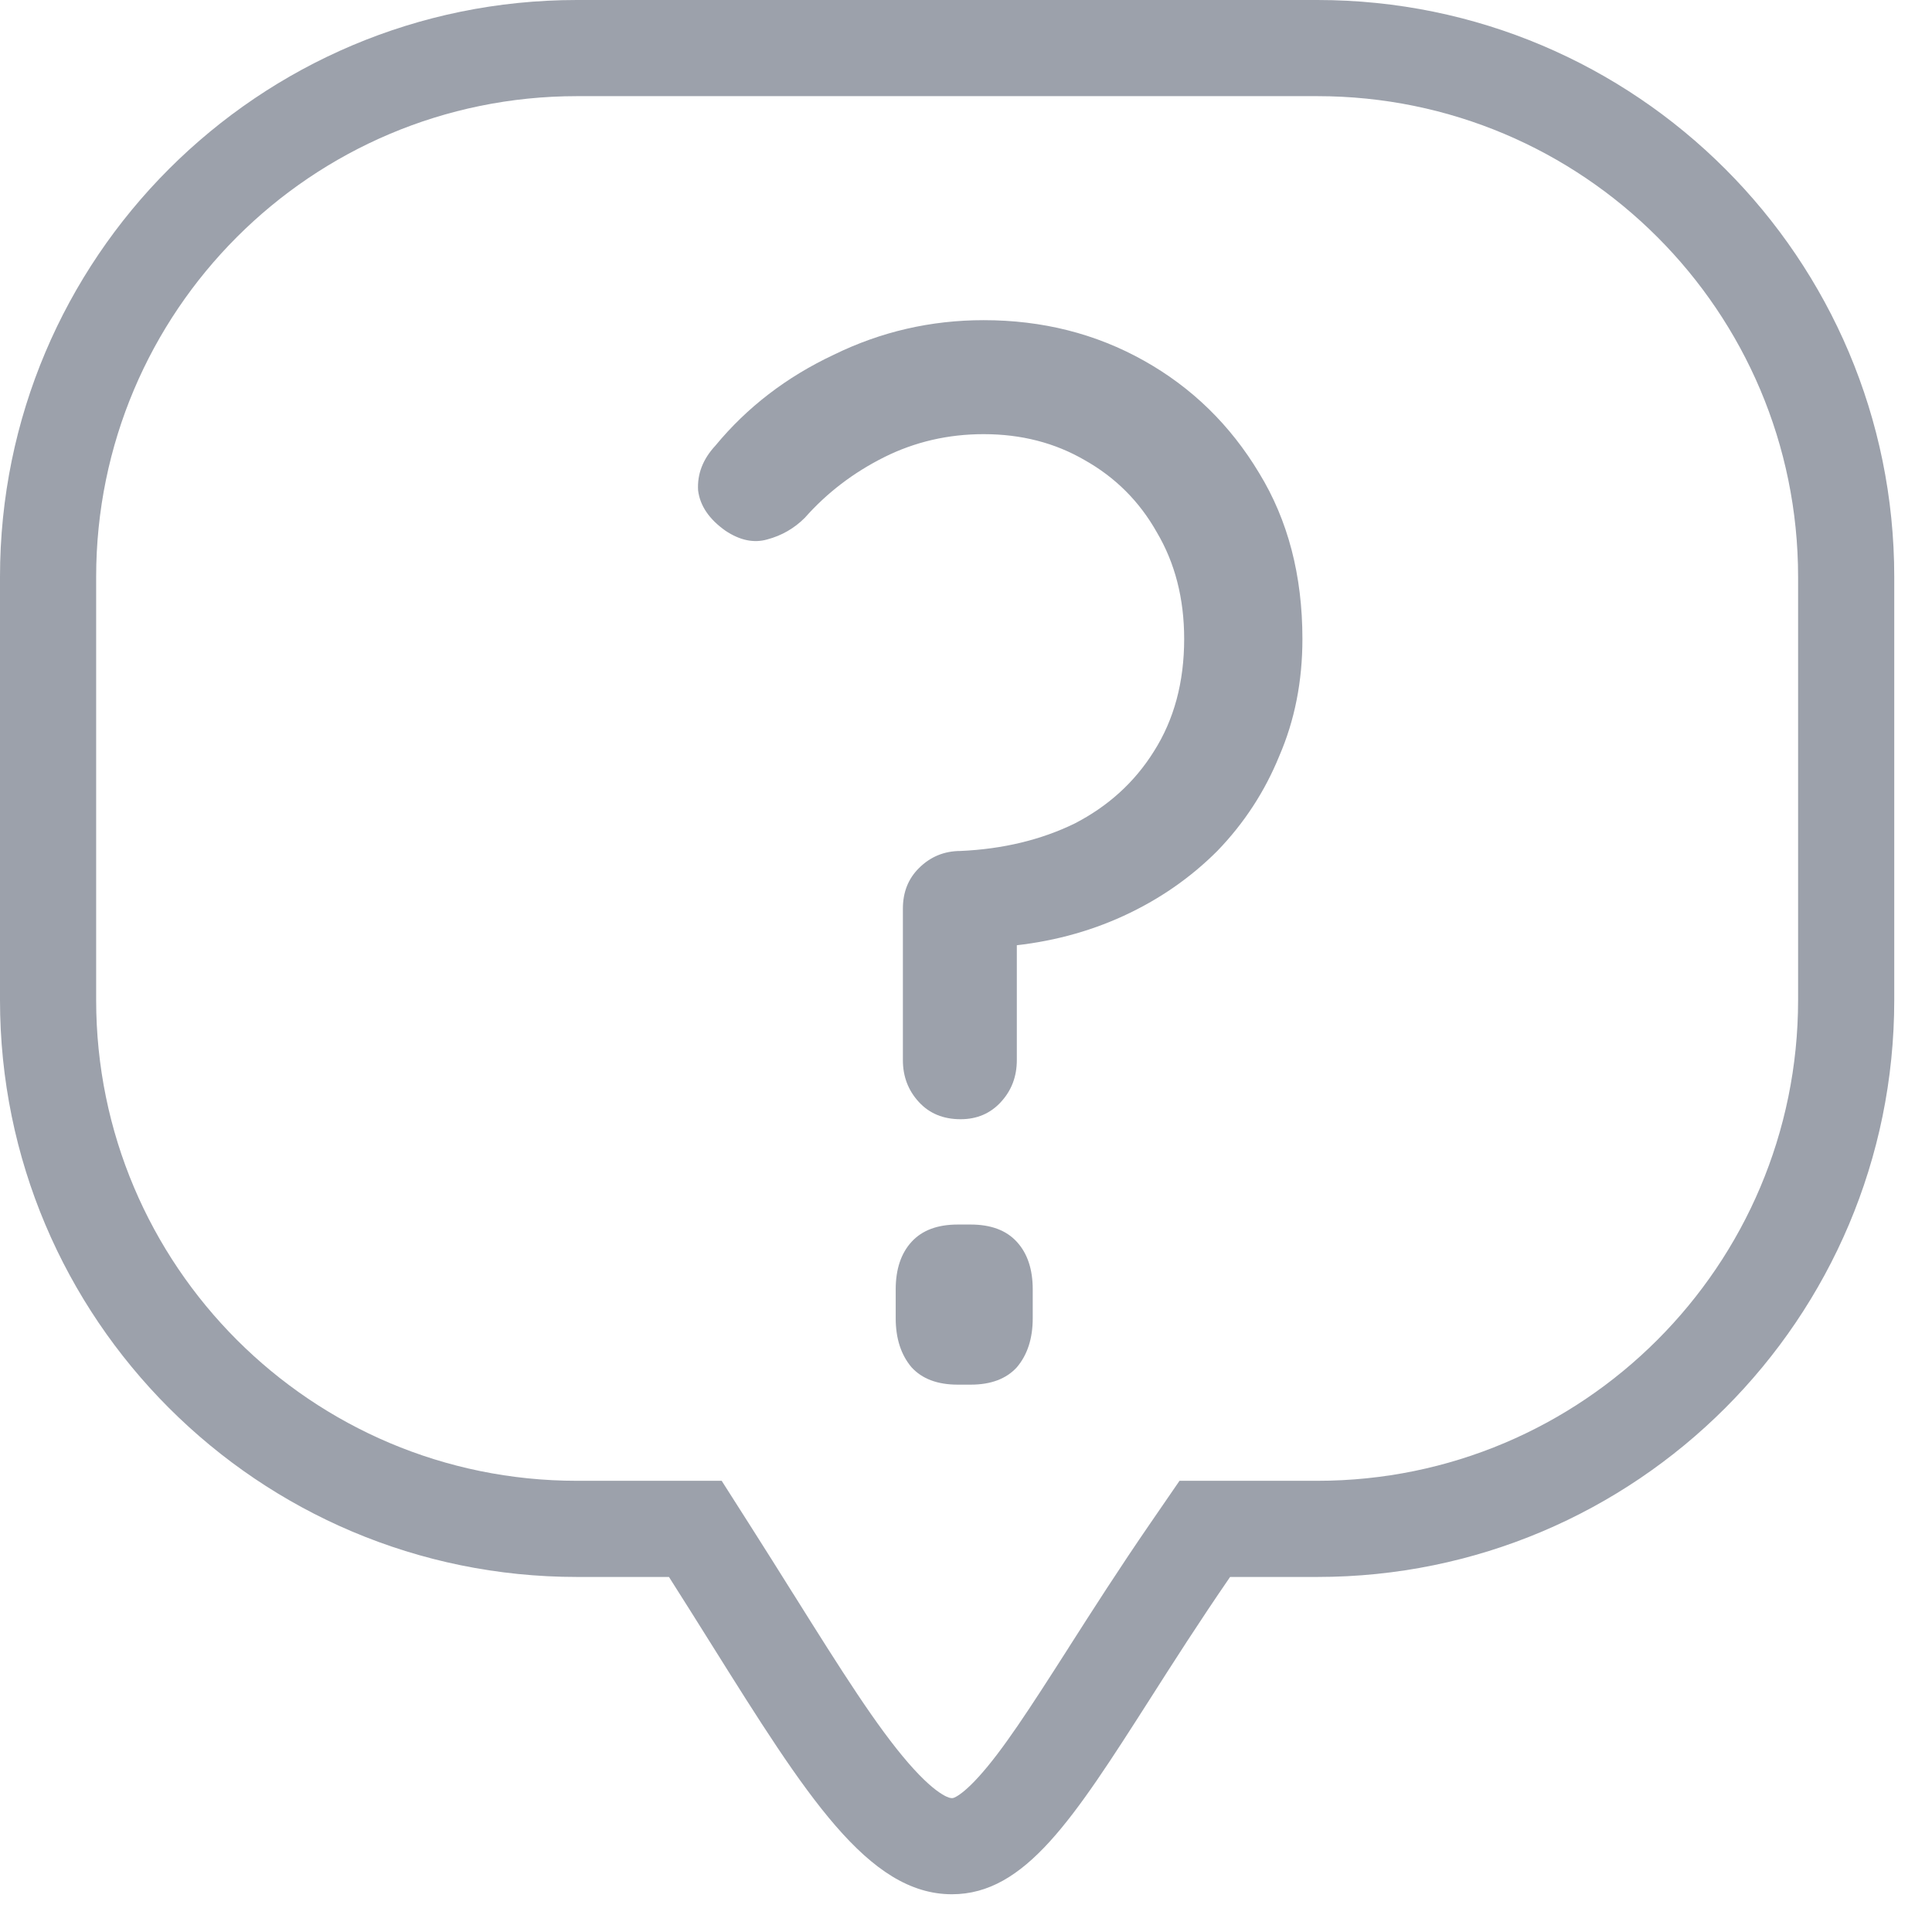 <svg width="39" height="39" viewBox="0 0 39 39" fill="none" xmlns="http://www.w3.org/2000/svg">
<path fill-rule="evenodd" clip-rule="evenodd" d="M14.568 29.892L15.14 30.79C15.448 31.273 15.739 31.737 16.012 32.173L16.014 32.175C16.997 33.744 17.696 34.85 18.337 35.589C18.645 35.944 18.869 36.129 19.021 36.221C19.147 36.298 19.198 36.297 19.215 36.297L19.216 36.297C19.217 36.297 19.218 36.297 19.219 36.297C19.231 36.297 19.248 36.298 19.302 36.268C19.381 36.224 19.529 36.117 19.753 35.87C20.236 35.339 20.766 34.522 21.57 33.264L21.575 33.255C22.049 32.513 22.595 31.658 23.232 30.733L23.81 29.892H26.592C31.952 29.892 36.297 25.547 36.297 20.187V11.646C36.297 6.286 31.952 1.941 26.592 1.941H11.646C6.286 1.941 1.941 6.286 1.941 11.646V20.187C1.941 25.547 6.286 29.892 11.646 29.892H14.568ZM0 11.646C0 5.214 5.214 0 11.646 0H26.592C33.024 0 38.238 5.214 38.238 11.646V20.187C38.238 26.619 33.024 31.833 26.592 31.833H24.831C24.213 32.731 23.682 33.562 23.206 34.309C21.667 36.717 20.695 38.238 19.216 38.238C17.522 38.238 16.272 36.243 14.369 33.206C14.095 32.769 13.808 32.31 13.504 31.833H11.646C5.214 31.833 0 26.619 0 20.187V11.646Z" fill="#9CA1AB"/>
<path d="M18.226 18.343C18.226 18.012 18.333 17.741 18.547 17.527C18.779 17.294 19.061 17.178 19.391 17.178C20.245 17.139 21.012 16.955 21.691 16.625C22.37 16.275 22.904 15.79 23.292 15.169C23.7 14.528 23.904 13.771 23.904 12.898C23.904 12.083 23.719 11.364 23.351 10.743C23.001 10.122 22.516 9.637 21.895 9.288C21.293 8.938 20.614 8.764 19.857 8.764C19.139 8.764 18.469 8.919 17.848 9.229C17.227 9.54 16.693 9.948 16.247 10.452C16.033 10.666 15.781 10.811 15.489 10.889C15.218 10.967 14.936 10.908 14.645 10.714C14.315 10.481 14.131 10.21 14.092 9.899C14.072 9.569 14.189 9.268 14.441 8.996C15.082 8.22 15.878 7.609 16.829 7.162C17.78 6.696 18.789 6.463 19.857 6.463C21.041 6.463 22.118 6.735 23.089 7.279C24.059 7.822 24.835 8.579 25.418 9.55C26 10.501 26.291 11.617 26.291 12.898C26.291 13.752 26.136 14.538 25.826 15.256C25.534 15.974 25.117 16.615 24.573 17.178C24.03 17.721 23.399 18.158 22.681 18.488C21.963 18.818 21.186 19.022 20.352 19.099C20.294 19.099 20.294 19.099 20.352 19.099C20.41 19.08 20.468 19.051 20.526 19.012V21.4C20.526 21.73 20.42 22.011 20.206 22.244C19.993 22.477 19.721 22.593 19.391 22.593C19.042 22.593 18.76 22.477 18.547 22.244C18.333 22.011 18.226 21.73 18.226 21.4V18.343ZM19.333 27.951C18.925 27.951 18.614 27.834 18.401 27.601C18.188 27.349 18.081 27.019 18.081 26.611V26.029C18.081 25.621 18.188 25.301 18.401 25.068C18.614 24.835 18.925 24.719 19.333 24.719H19.595C20.002 24.719 20.313 24.835 20.526 25.068C20.74 25.301 20.847 25.621 20.847 26.029V26.611C20.847 27.019 20.74 27.349 20.526 27.601C20.313 27.834 20.002 27.951 19.595 27.951H19.333Z" fill="#9CA1AB"/>
</svg>
